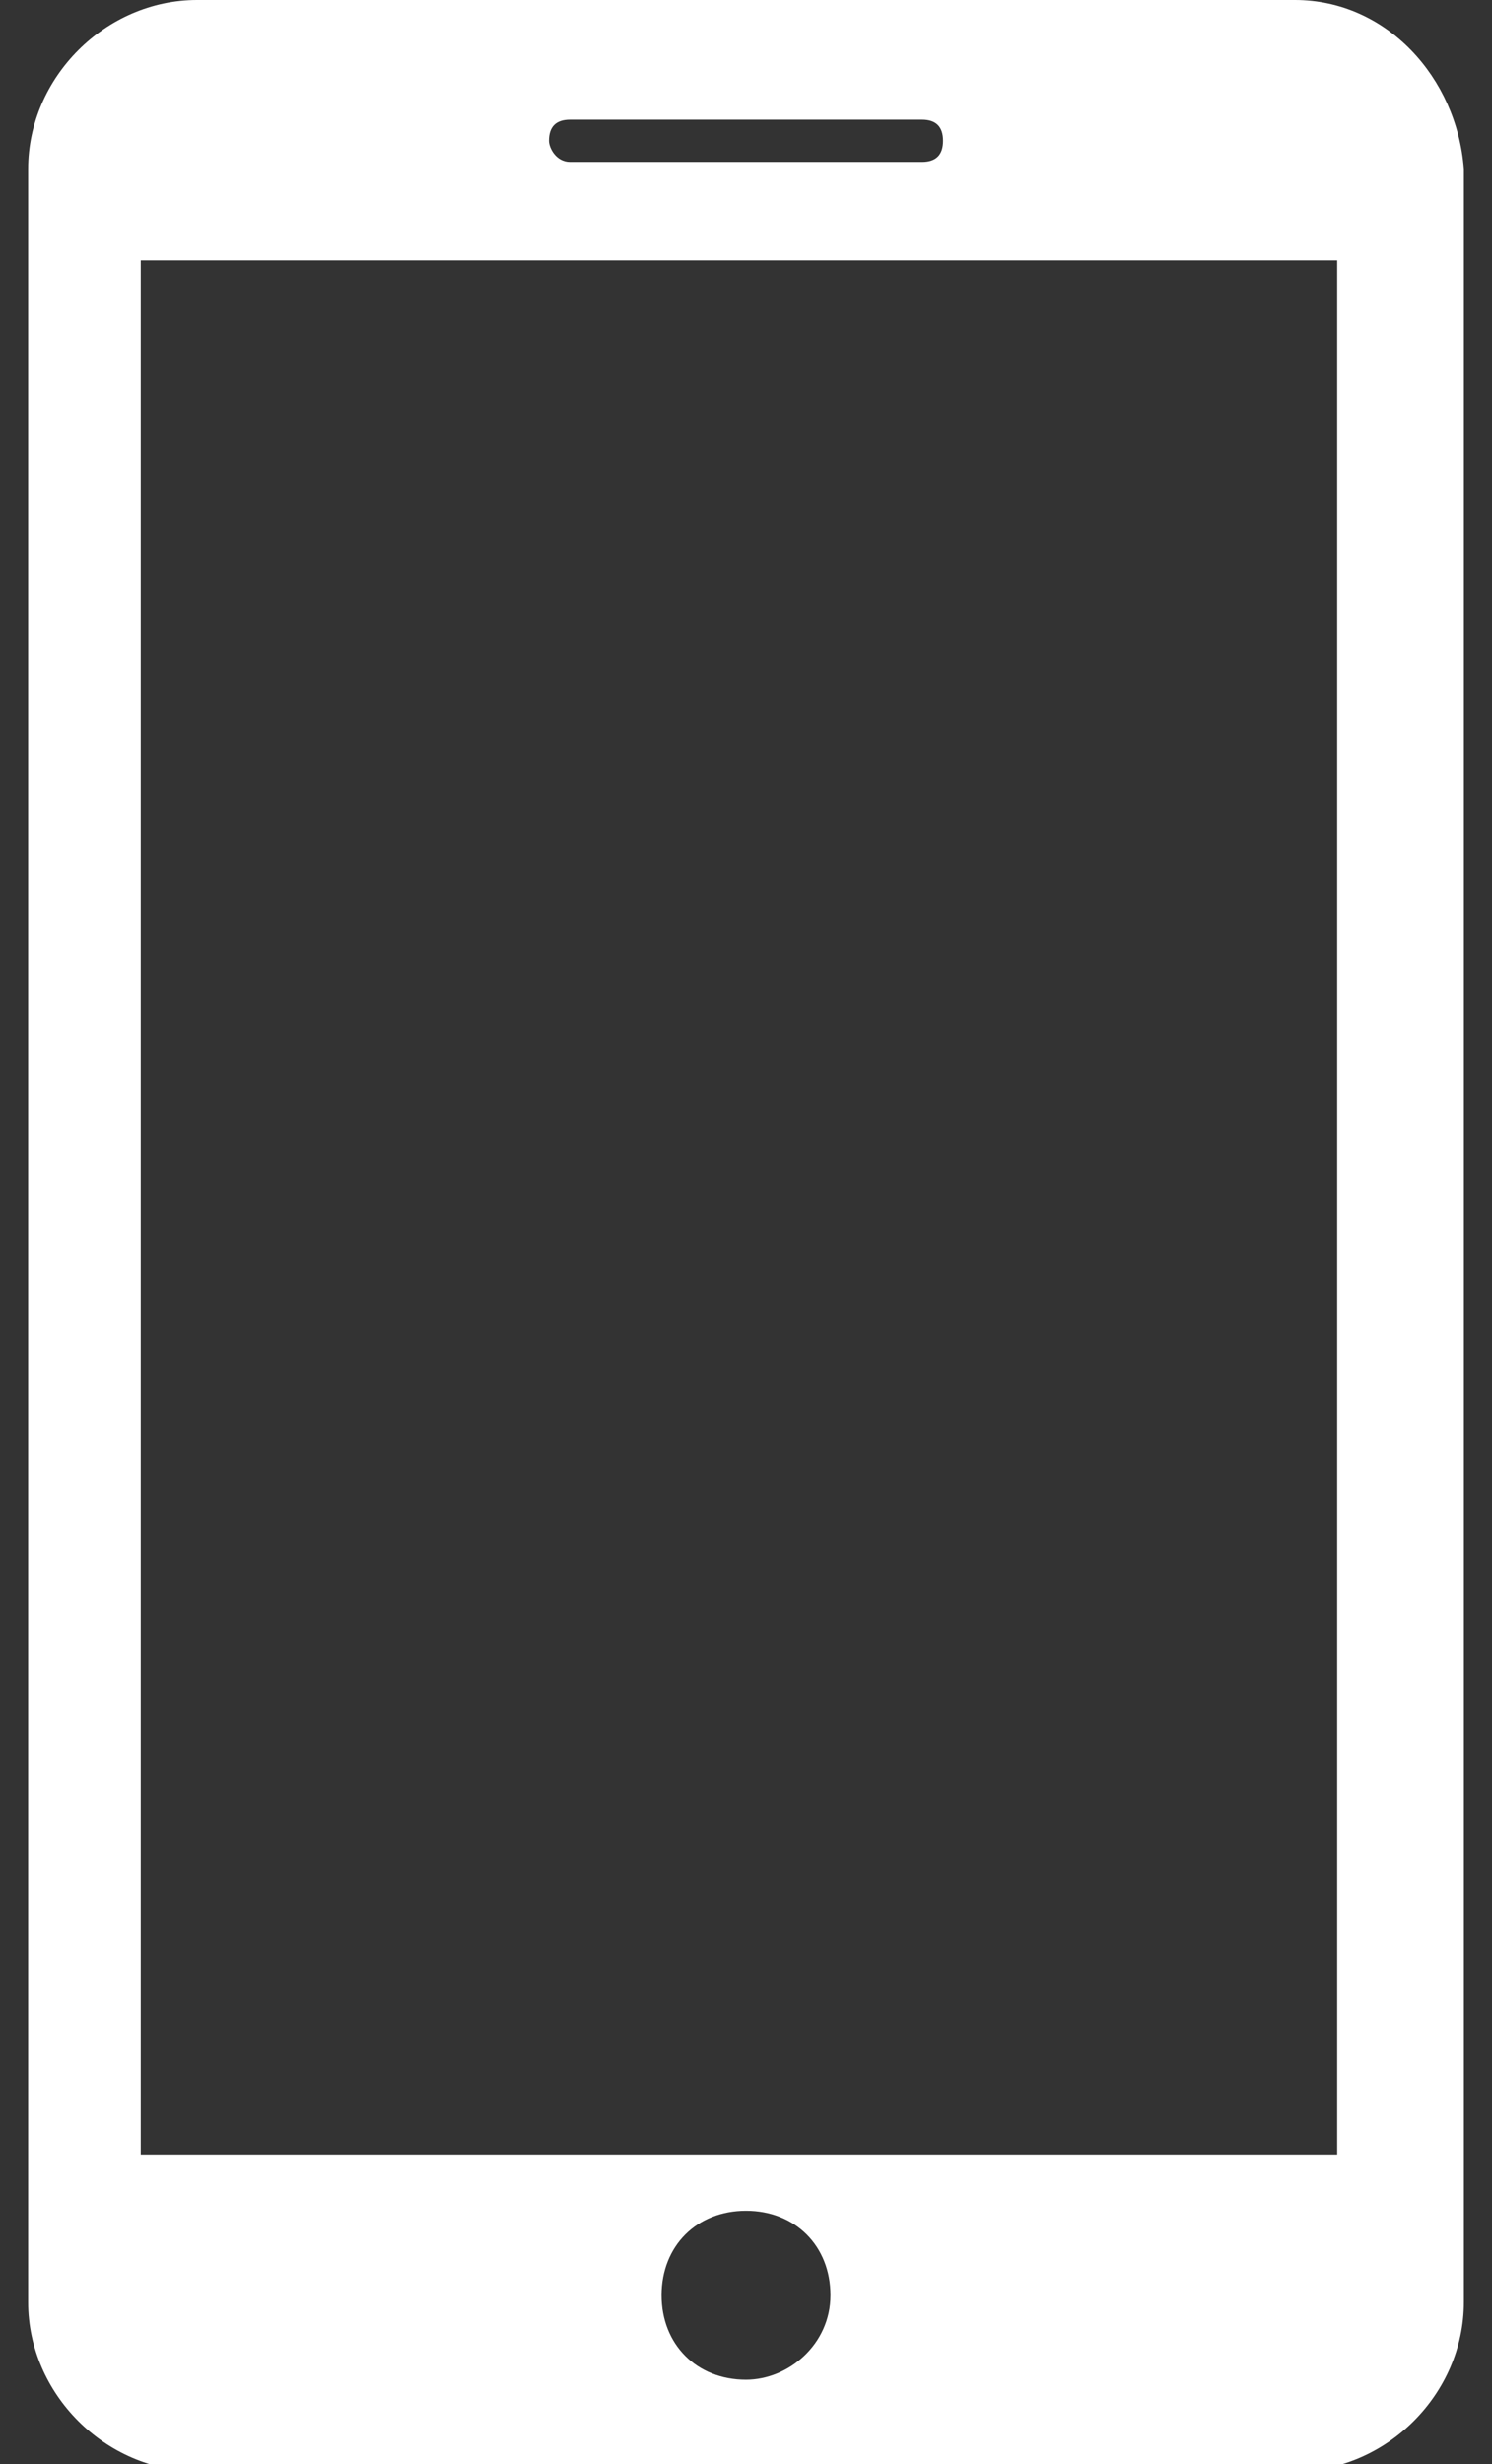 <?xml version="1.0" encoding="utf-8"?>
<!-- Generator: Adobe Illustrator 22.0.0, SVG Export Plug-In . SVG Version: 6.00 Build 0)  -->
<svg version="1.1" id="Capa_1" xmlns="http://www.w3.org/2000/svg" xmlns:xlink="http://www.w3.org/1999/xlink" x="0px" y="0px"
	 viewBox="0 0 21.2 35" style="enable-background:new 0 0 21.2 35;" xml:space="preserve">
<rect x="0" y="0" width="21.2" height="35" fill="#333333" stroke="none"/>
<style type="text/css">
	.st0{fill:#FFFFFF;}
</style>
<g>
	<path class="st0" d="M18.4,0H2.8C1.5,0,0.4,1.1,0.4,2.4v30.3c0,1.3,1.1,2.4,2.4,2.4h15.6c1.3,0,2.4-1.1,2.4-2.4V2.4
		C20.7,1.1,19.7,0,18.4,0z M8.1,1.7h5c0.2,0,0.3,0.1,0.3,0.3s-0.1,0.3-0.3,0.3h-5C7.9,2.3,7.8,2.1,7.8,2C7.8,1.8,7.9,1.7,8.1,1.7z
		 M10.6,33.8c-0.7,0-1.2-0.5-1.2-1.2s0.5-1.2,1.2-1.2s1.2,0.5,1.2,1.2S11.2,33.8,10.6,33.8z M19.1,30.6H2V3.7h17v26.9H19.1z"/>
</g>
</svg>
